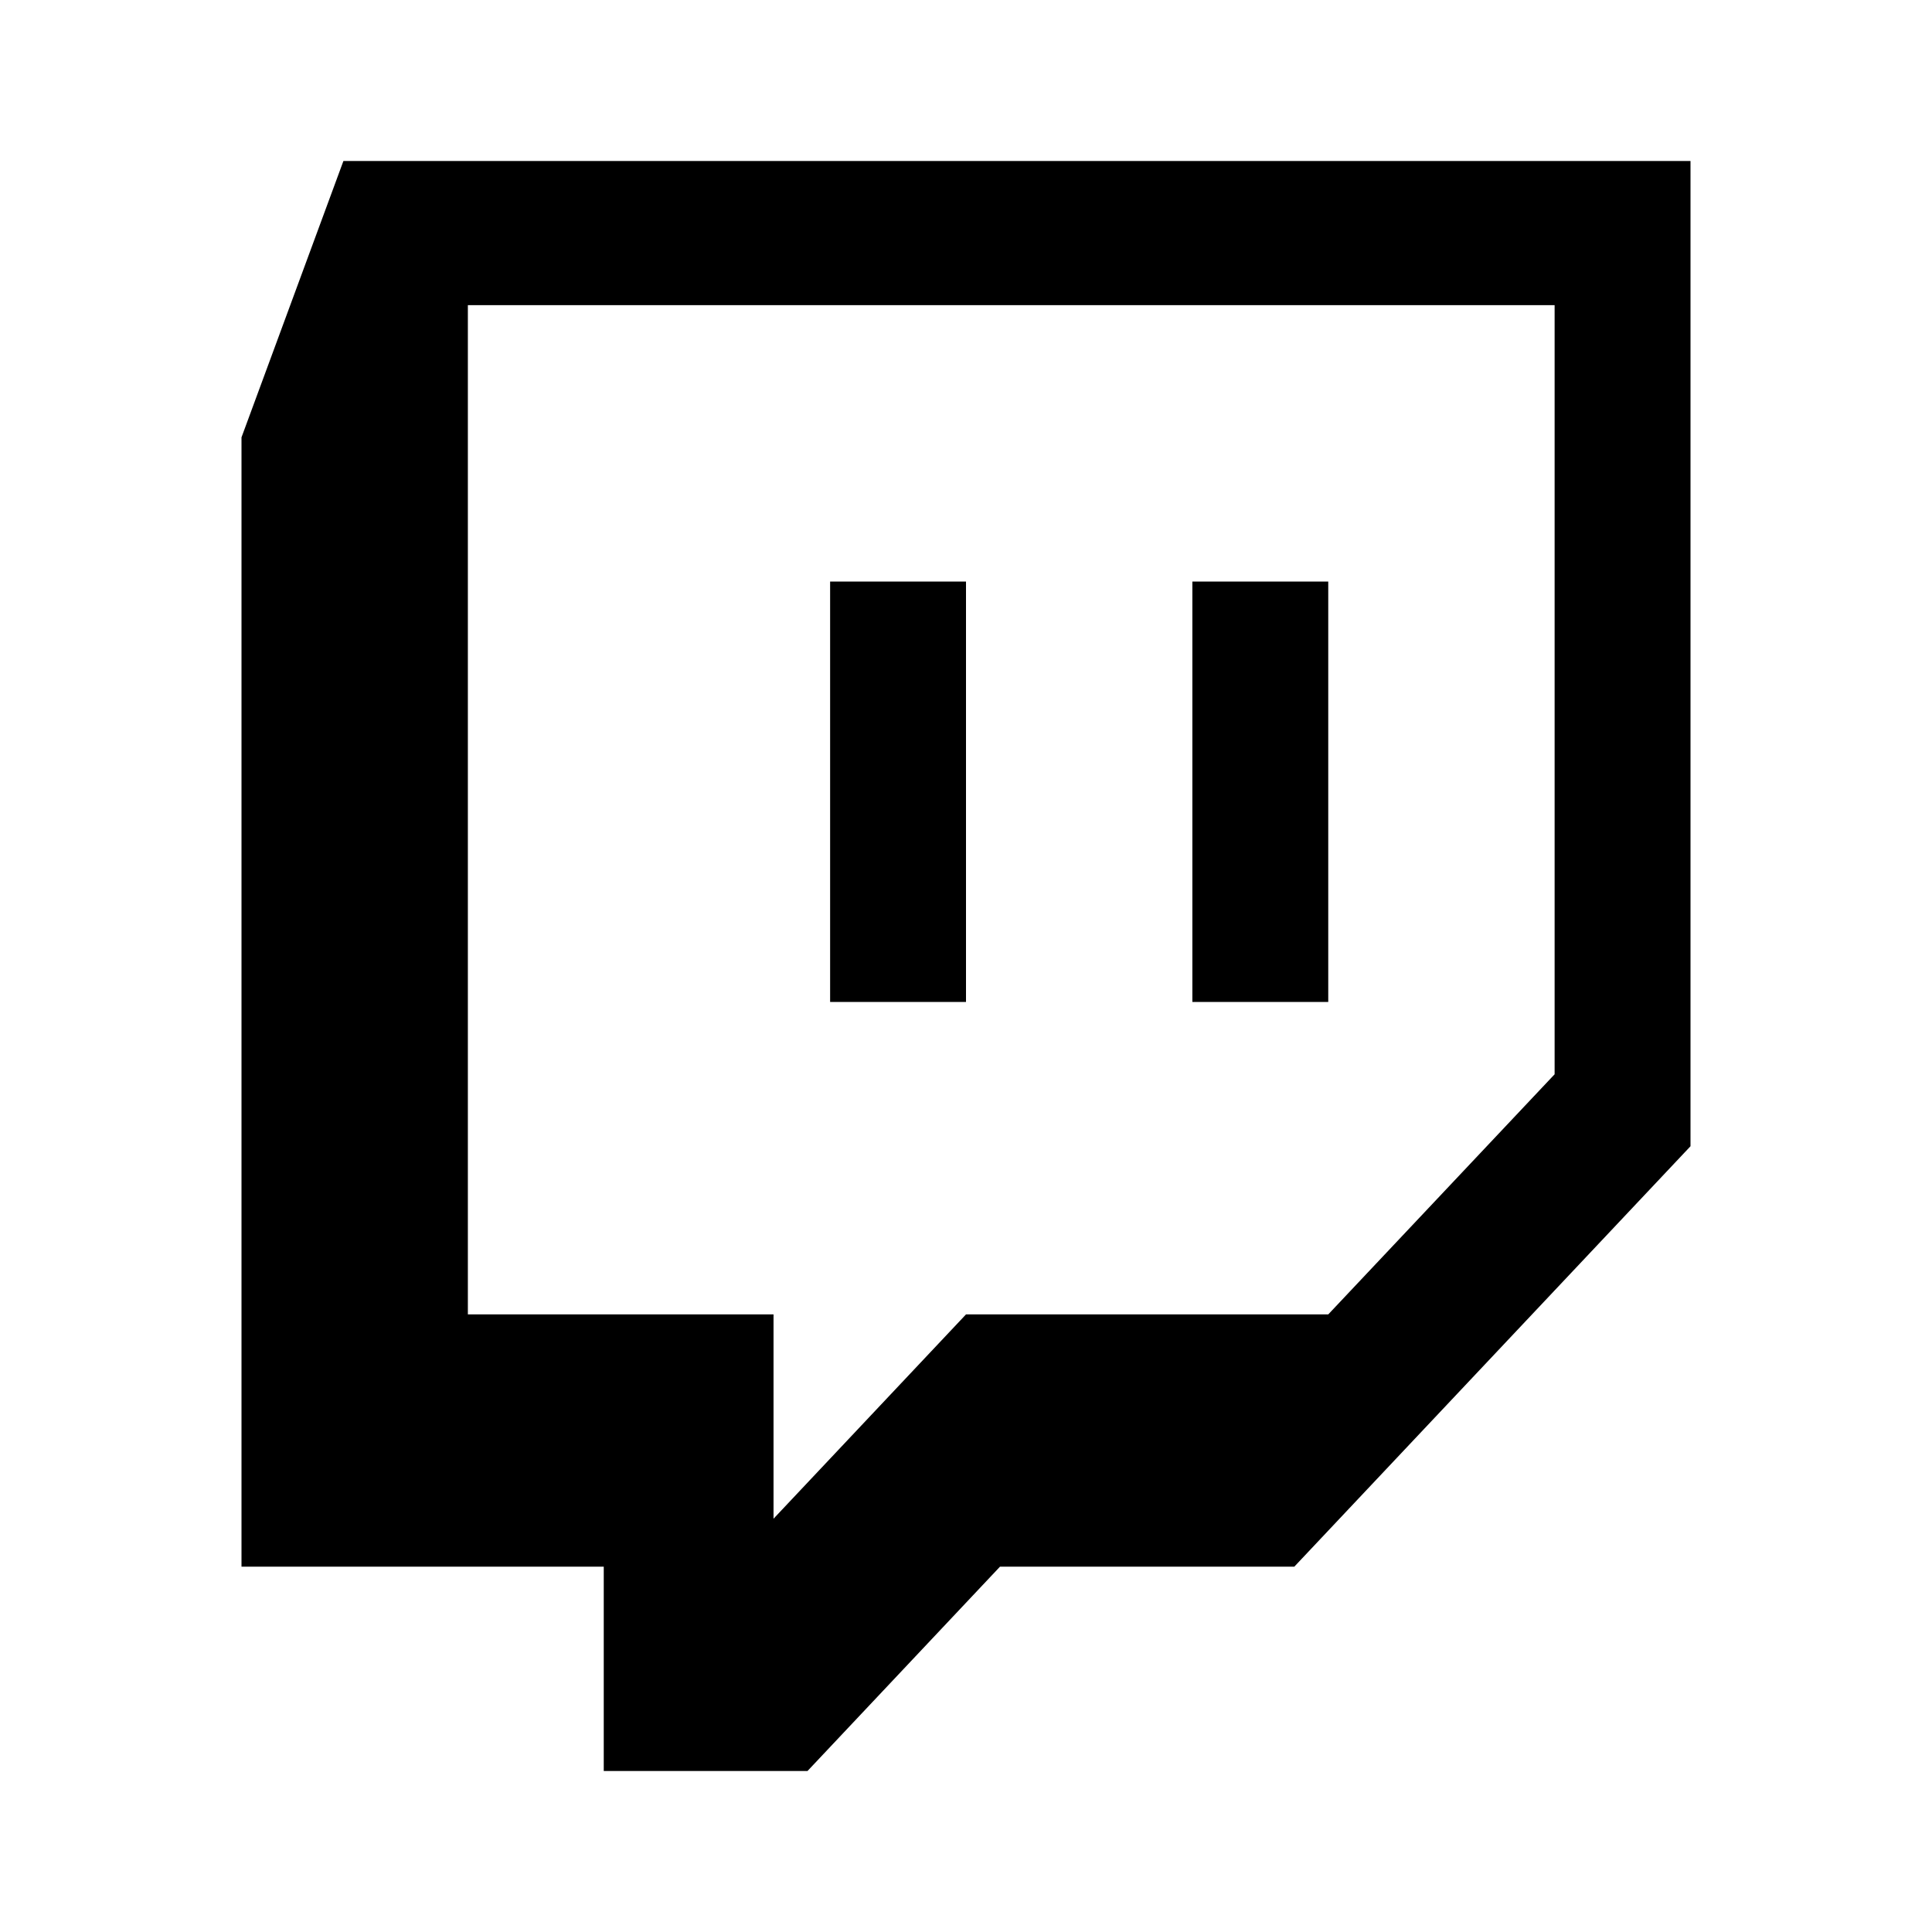 <svg viewBox="0 0 24 24" fill="none" xmlns="http://www.w3.org/2000/svg">
<path fill-rule="evenodd" clip-rule="evenodd" d="M4.266 2L3 5.433V19.462H7.5V22H10.031L12.422 19.462H16.078L21 14.239V2H4.266ZM19.313 13.344L16.5 16.328H12L9.609 18.866V16.328H5.812V3.791H19.312V13.344H19.313ZM16.5 7.224V12.447H14.812V7.224H16.5ZM12 7.224V12.447H10.312V7.224H12Z" fill="currentColor"/>
</svg>
